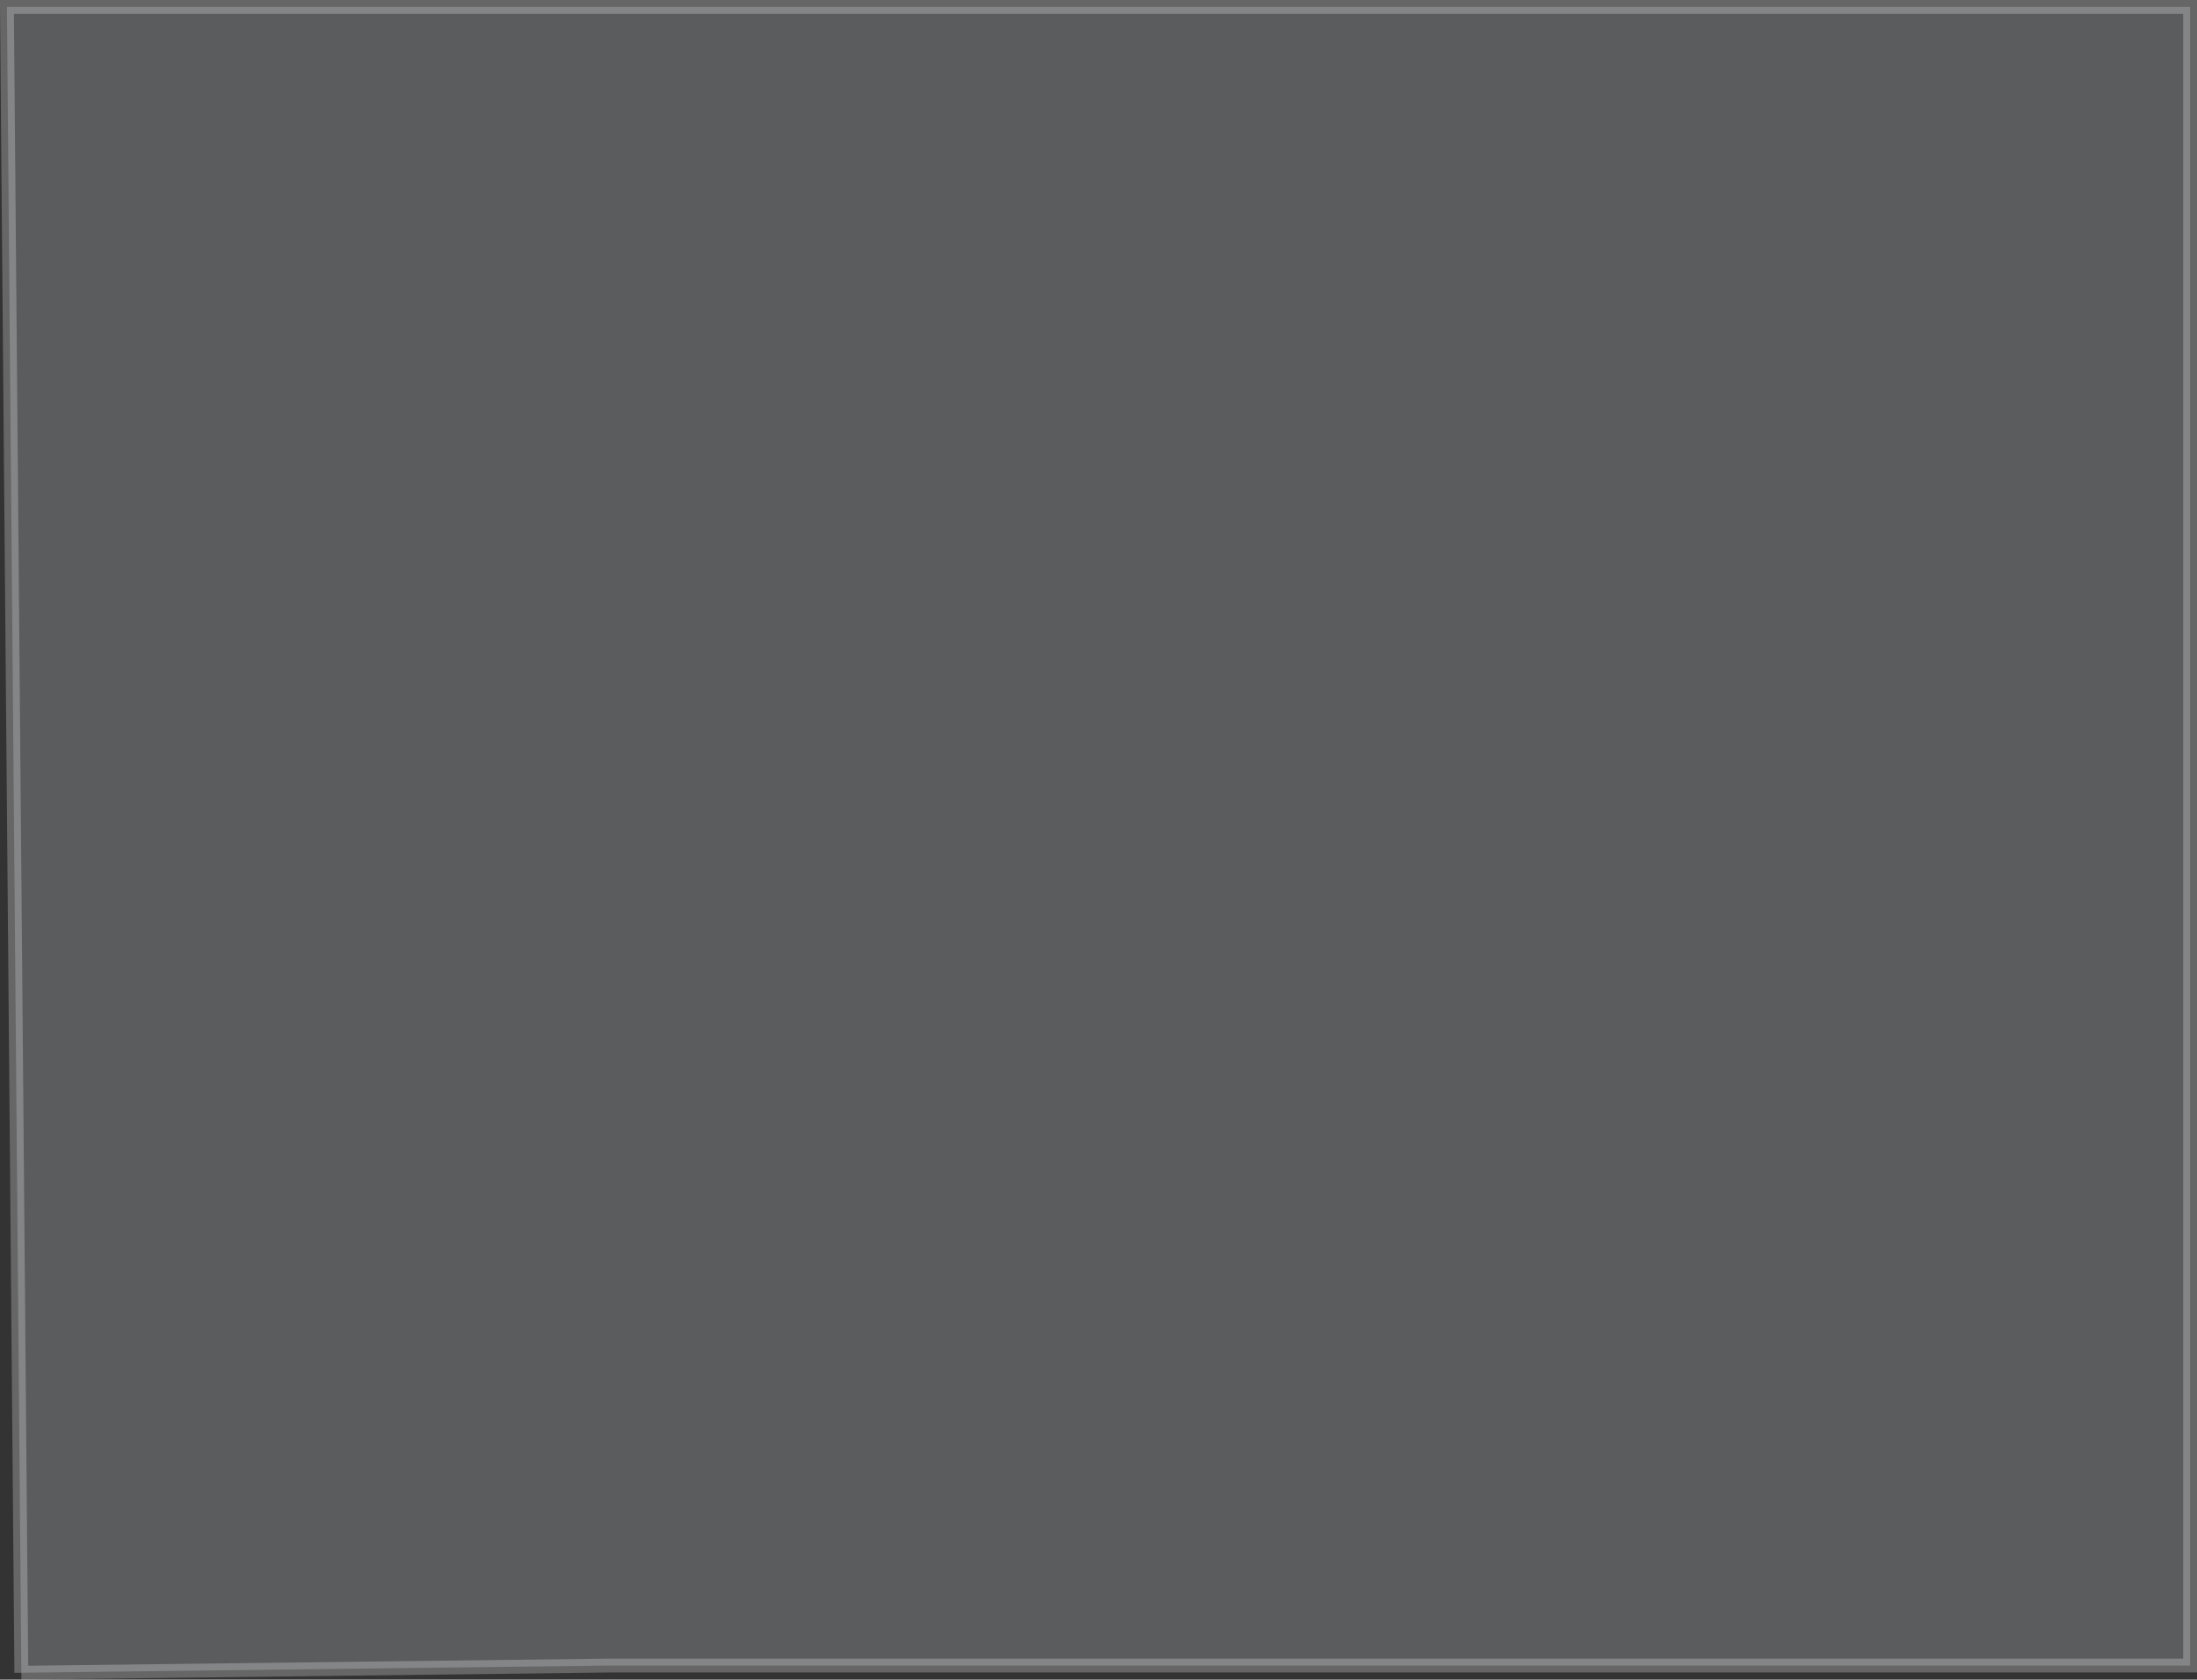 <?xml version="1.0" encoding="UTF-8"?><svg id="Layer_2" xmlns="http://www.w3.org/2000/svg" viewBox="0 0 158.53 121.22"><rect x="0" y="0" width="158.53" height="121.22" fill="#333333" stroke="none"/><defs><style>.cls-1{fill:#5a5c5e;stroke:rgba(255,255,255,.25);stroke-miterlimit:10;}</style></defs><g id="NORTH_AMERICA"><g id="US_STATES"><path id="falkland" class="cls-1" d="m1.54,120.72L.5.5h157.53v119.7H44.03l-42.49.52Z"/></g></g></svg>